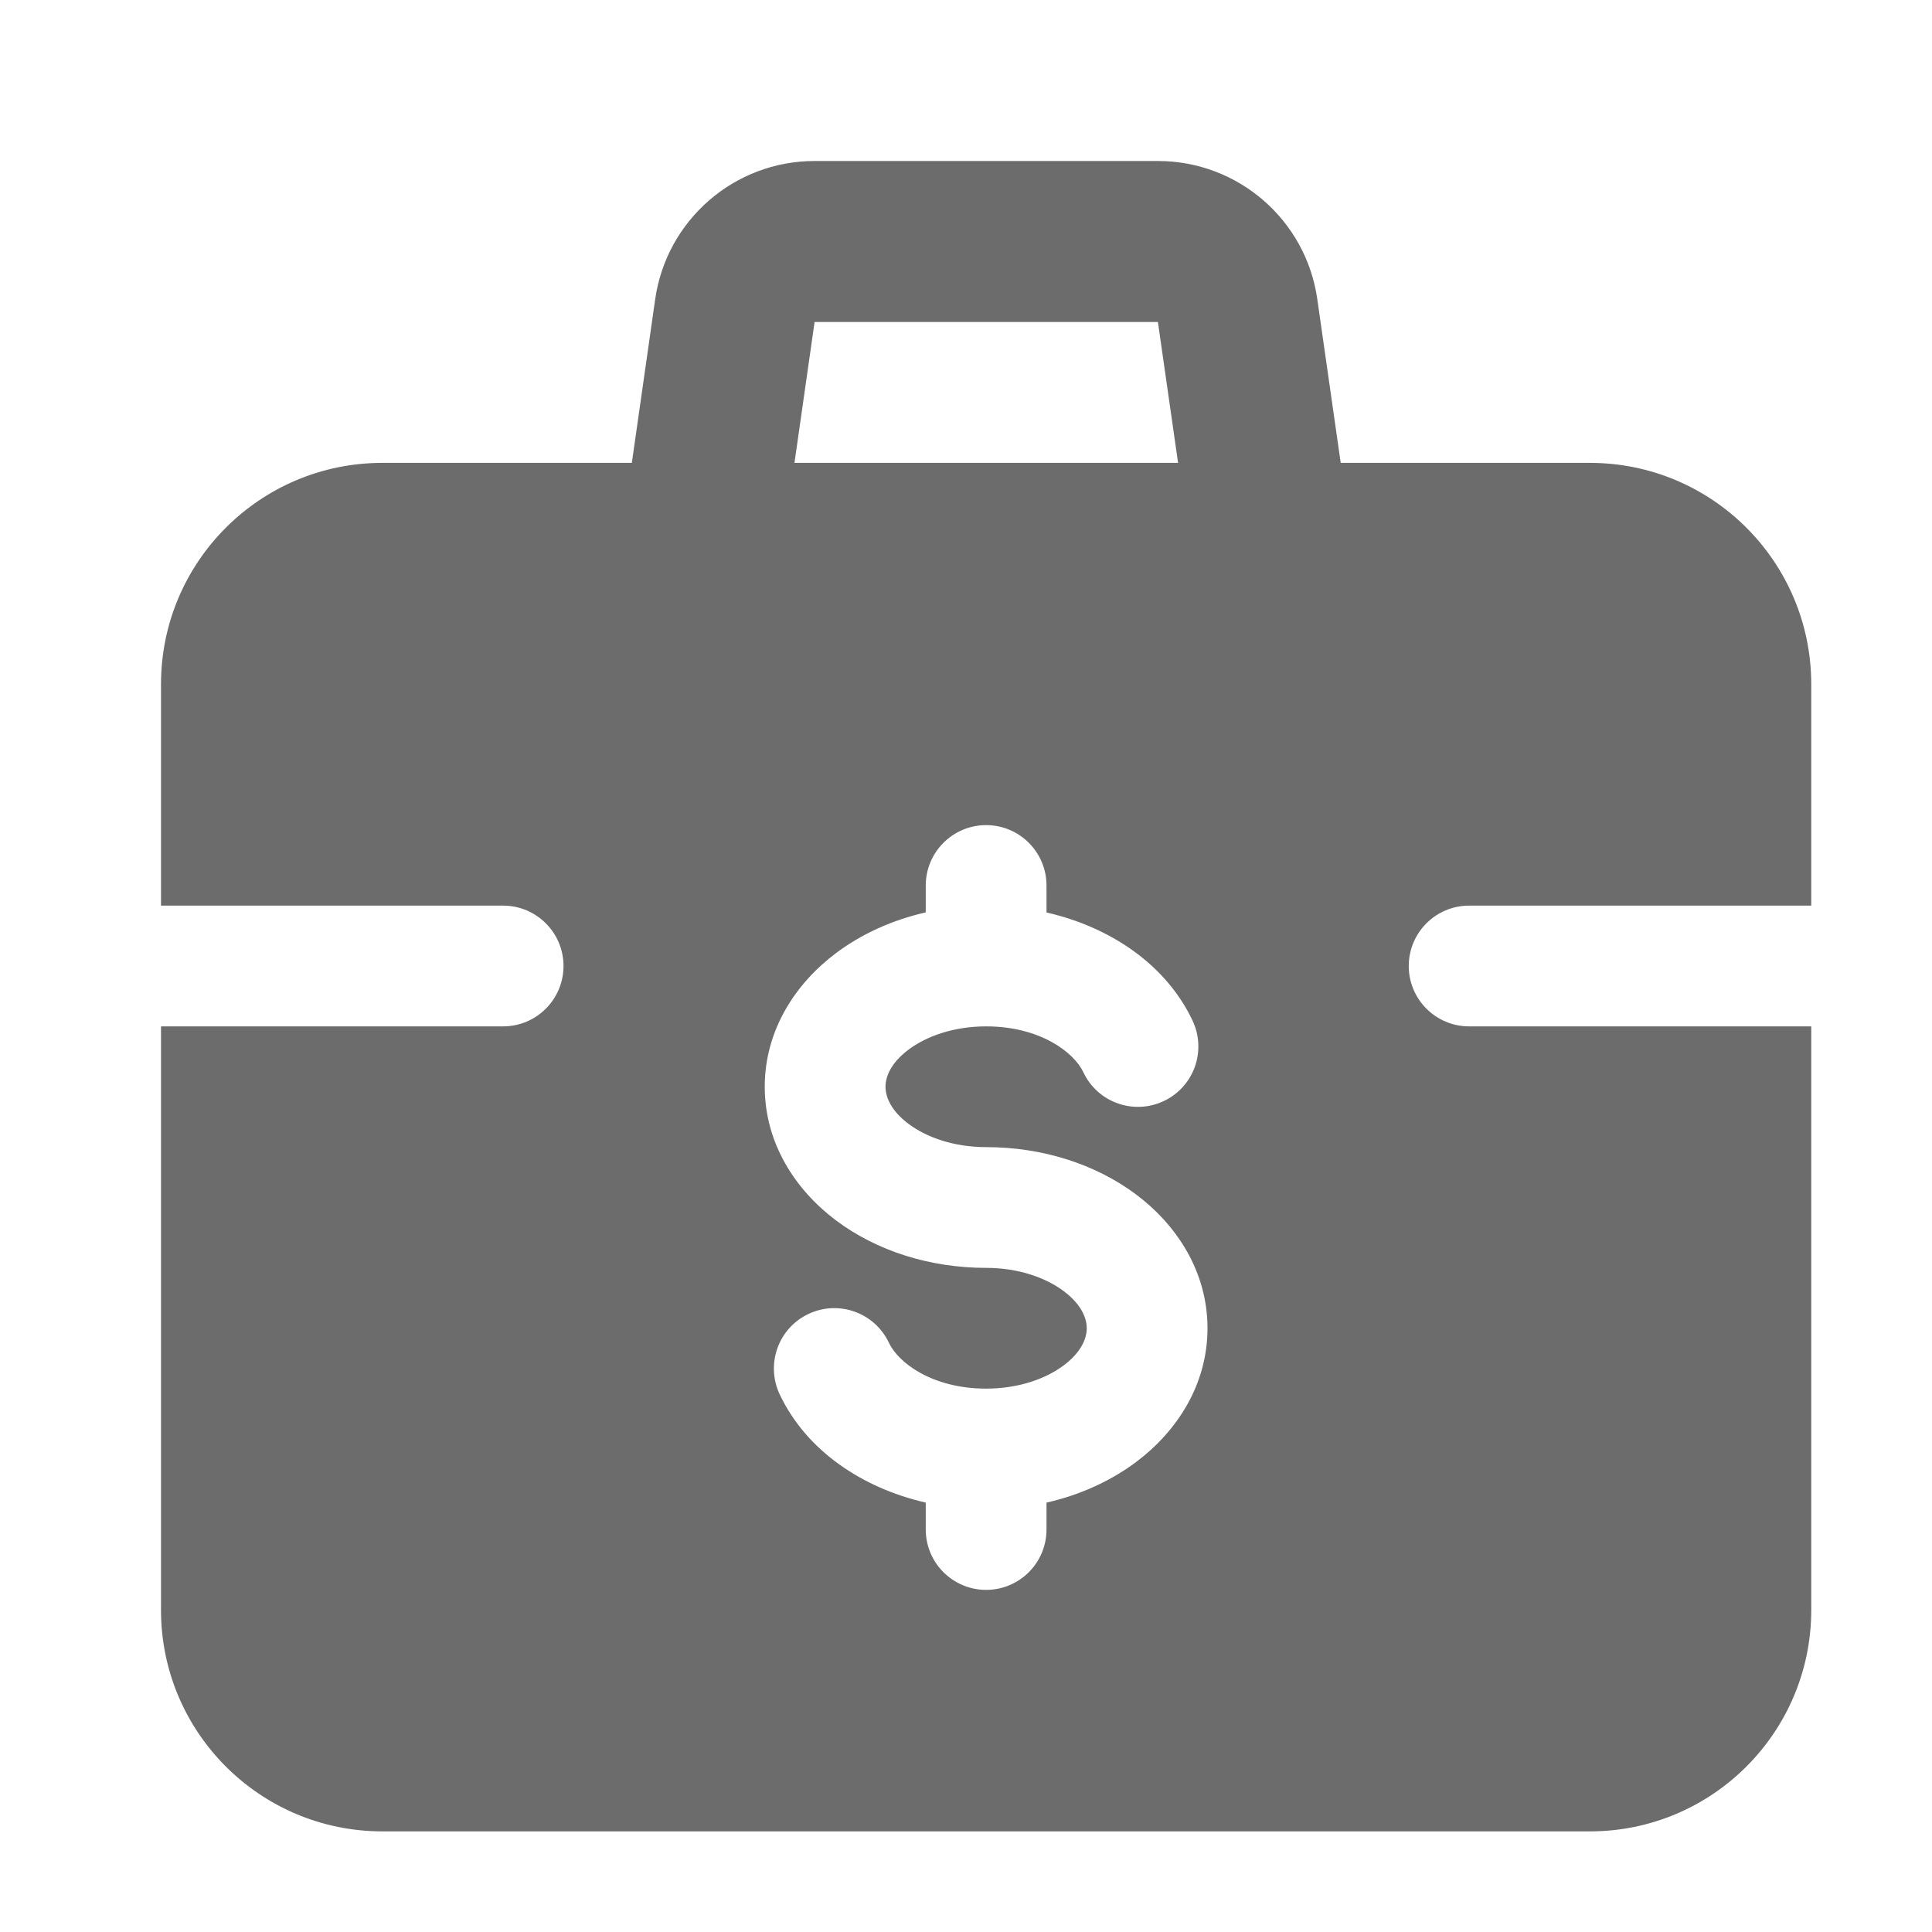 <svg width="24" height="24" viewBox="0 0 24 24" fill="none" xmlns="http://www.w3.org/2000/svg">
<path fill-rule="evenodd" clip-rule="evenodd" d="M8.139 3.717C8.28 2.732 9.124 2 10.119 2H14.384C15.38 2 16.224 2.732 16.364 3.717L16.742 6.359L14.762 6.641L14.384 4H10.119L9.742 6.641L7.762 6.359L8.139 3.717Z" fill="#6C6C6C"/>
<path fill-rule="evenodd" clip-rule="evenodd" d="M4.75 5.75C3.231 5.75 2 6.981 2 8.5V11.25H6.25C6.664 11.25 7 11.586 7 12C7 12.414 6.664 12.75 6.25 12.75H2V20C2 21.519 3.231 22.75 4.75 22.75H19.75C21.269 22.75 22.5 21.519 22.5 20V12.75H18.25C17.836 12.75 17.5 12.414 17.5 12C17.5 11.586 17.836 11.25 18.25 11.25H22.5V8.5C22.5 6.981 21.269 5.75 19.75 5.75H4.75ZM13 11C13 10.586 12.664 10.25 12.25 10.25C11.836 10.25 11.5 10.586 11.5 11V11.334C11.086 11.428 10.704 11.601 10.386 11.839C9.882 12.217 9.5 12.797 9.5 13.5C9.5 14.203 9.882 14.783 10.386 15.161C10.89 15.539 11.551 15.75 12.25 15.75C12.656 15.75 12.994 15.874 13.214 16.039C13.434 16.204 13.5 16.375 13.5 16.5C13.5 16.625 13.434 16.796 13.214 16.961C12.994 17.126 12.656 17.25 12.25 17.25C11.582 17.25 11.159 16.929 11.042 16.68C10.866 16.306 10.419 16.145 10.044 16.322C9.669 16.498 9.509 16.945 9.685 17.32C10.015 18.02 10.711 18.485 11.5 18.666V19C11.5 19.414 11.836 19.75 12.25 19.75C12.664 19.75 13 19.414 13 19V18.666C13.414 18.572 13.796 18.399 14.114 18.161C14.618 17.783 15 17.203 15 16.5C15 15.797 14.618 15.217 14.114 14.839C13.61 14.461 12.949 14.25 12.25 14.25C11.844 14.25 11.506 14.126 11.286 13.961C11.066 13.796 11 13.625 11 13.5C11 13.375 11.066 13.204 11.286 13.039C11.506 12.874 11.844 12.75 12.25 12.75C12.918 12.75 13.341 13.071 13.458 13.32C13.634 13.694 14.081 13.855 14.456 13.678C14.831 13.502 14.991 13.055 14.815 12.68C14.485 11.98 13.789 11.515 13 11.335V11Z" fill="#6C6C6C"/>
</svg>
